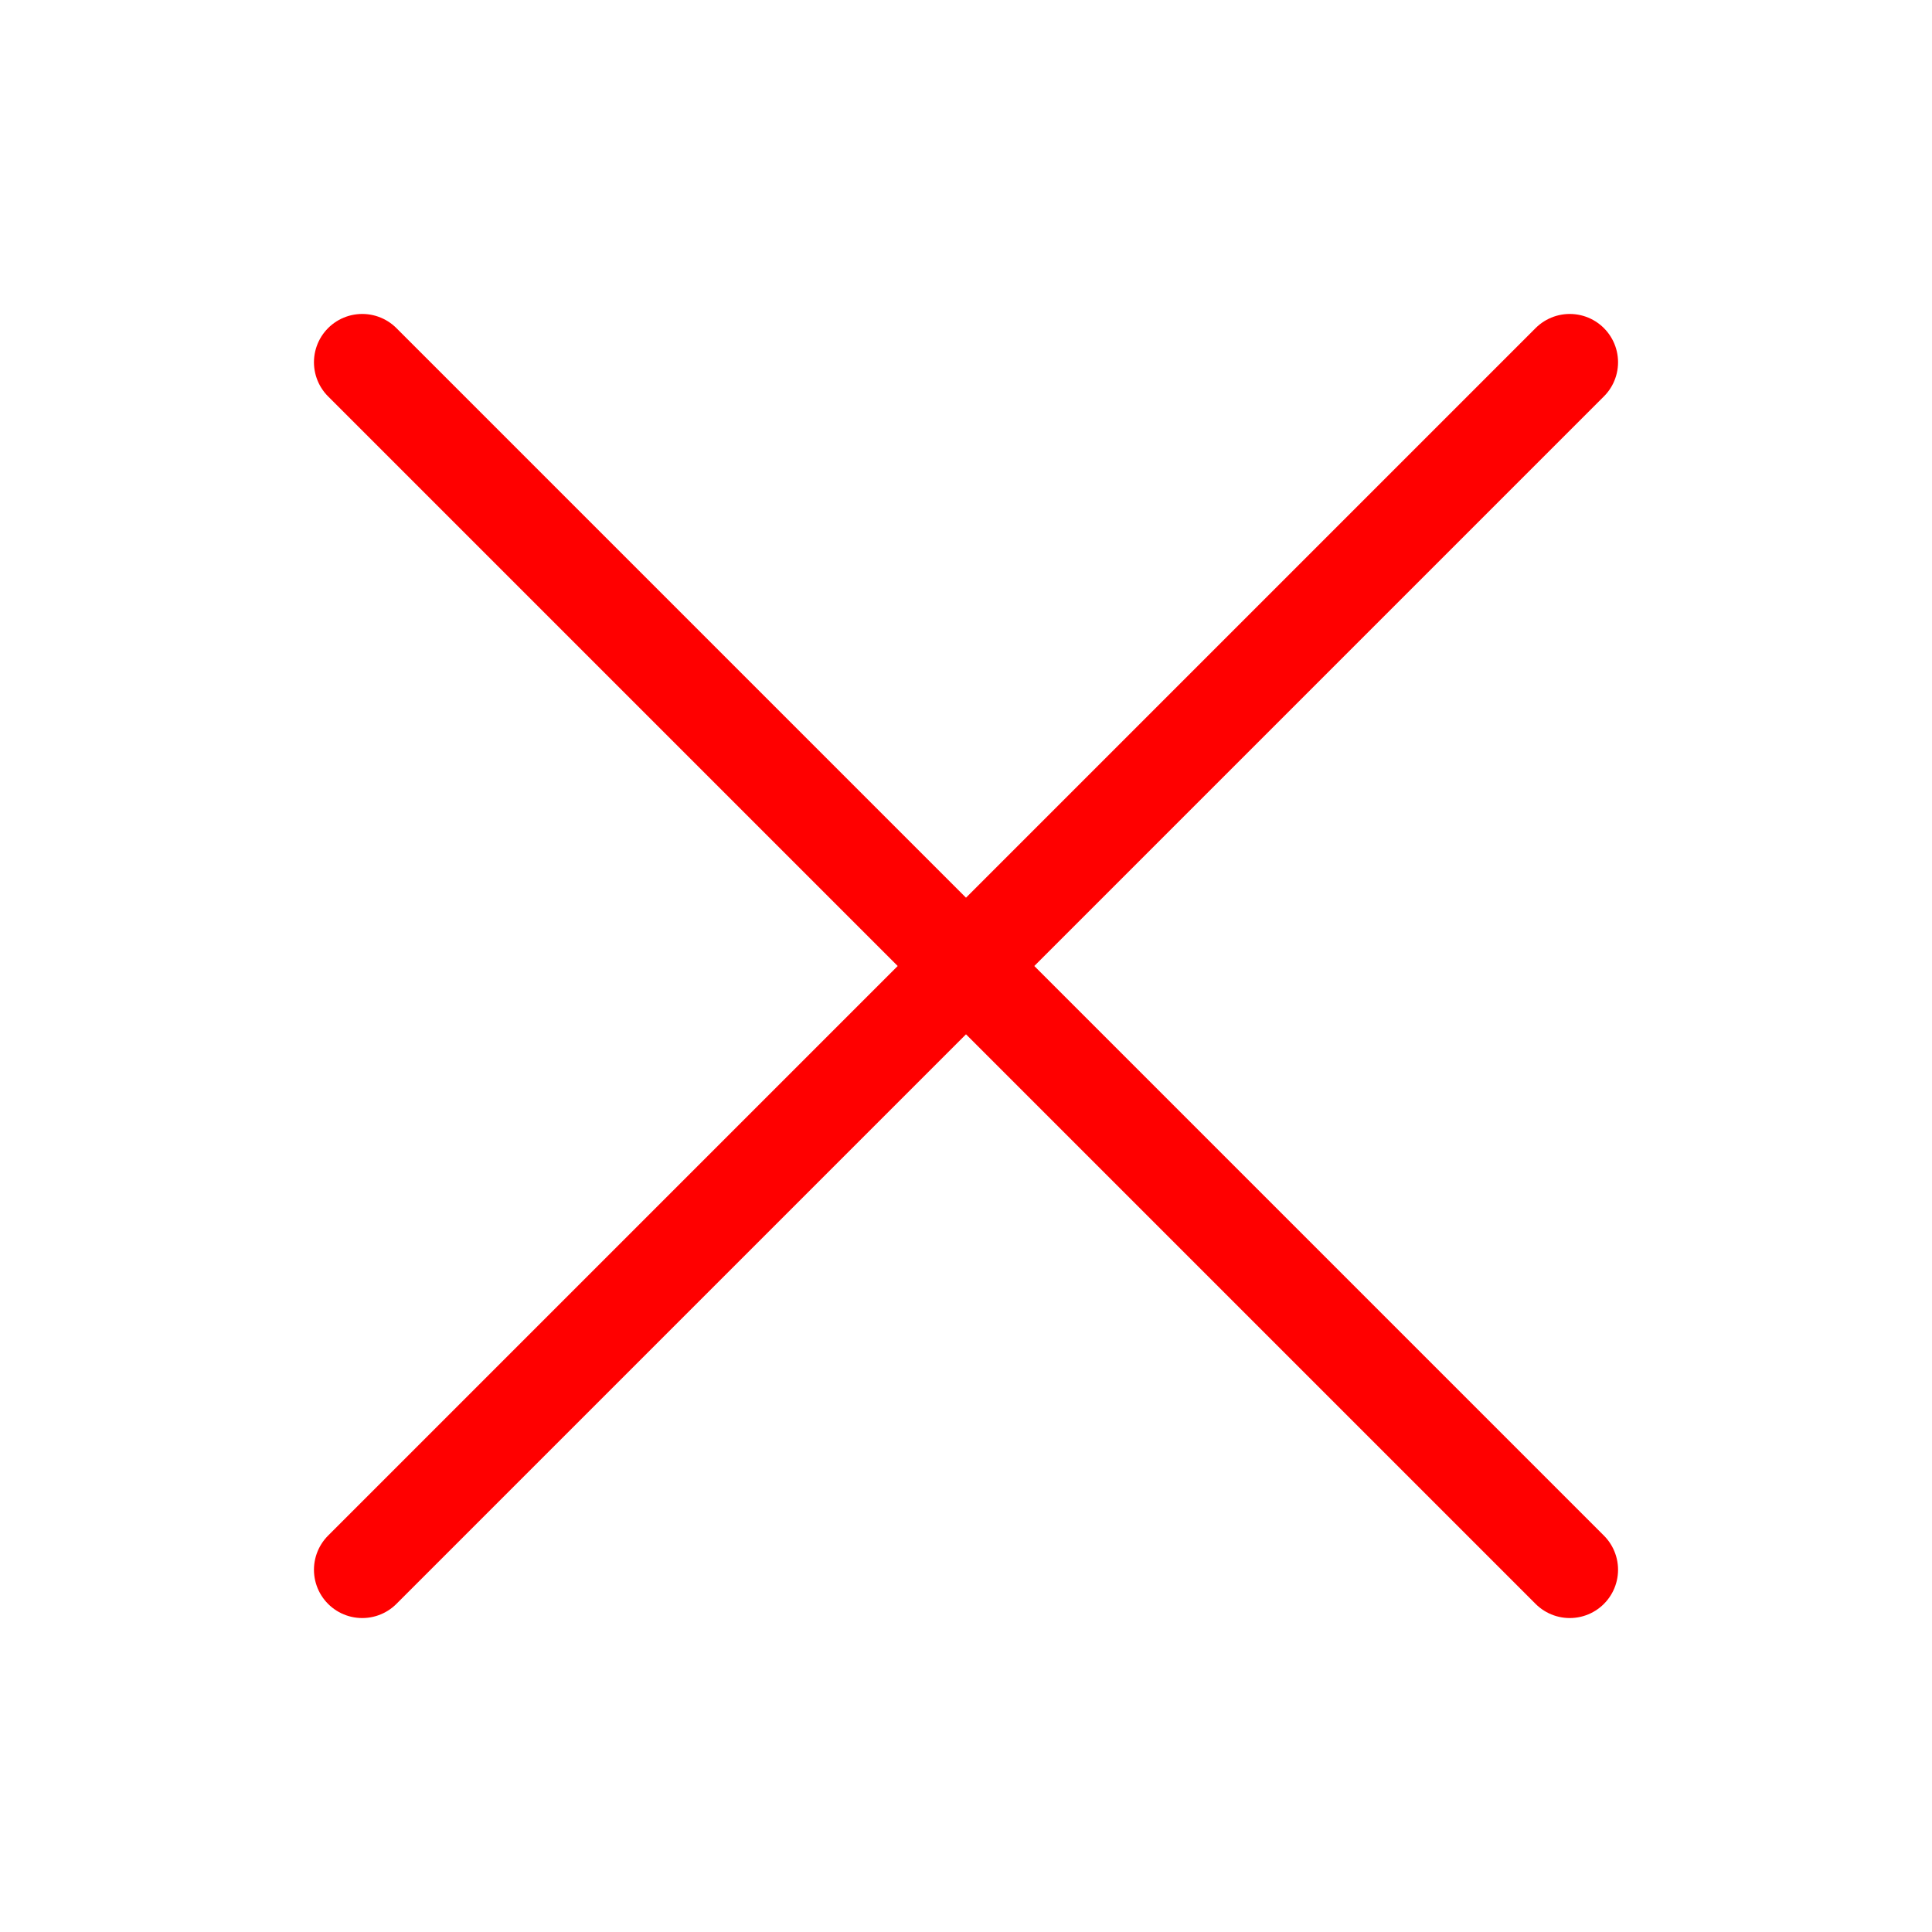 <svg width="24" height="24" viewBox="0 0 24 24" fill="none" xmlns="http://www.w3.org/2000/svg">
<g clip-path="url(#clip0_181_2814)">
<path d="M19.5 4.5L4.5 19.5M4.5 4.5L19.5 19.5" stroke="#FF0000" stroke-width="1.2" stroke-linecap="round" stroke-linejoin="round"/>
</g>
<defs>
<clipPath id="clip0_181_2814">
<rect width="24" height="24" fill="white"/>
</clipPath>
</defs>
</svg>
